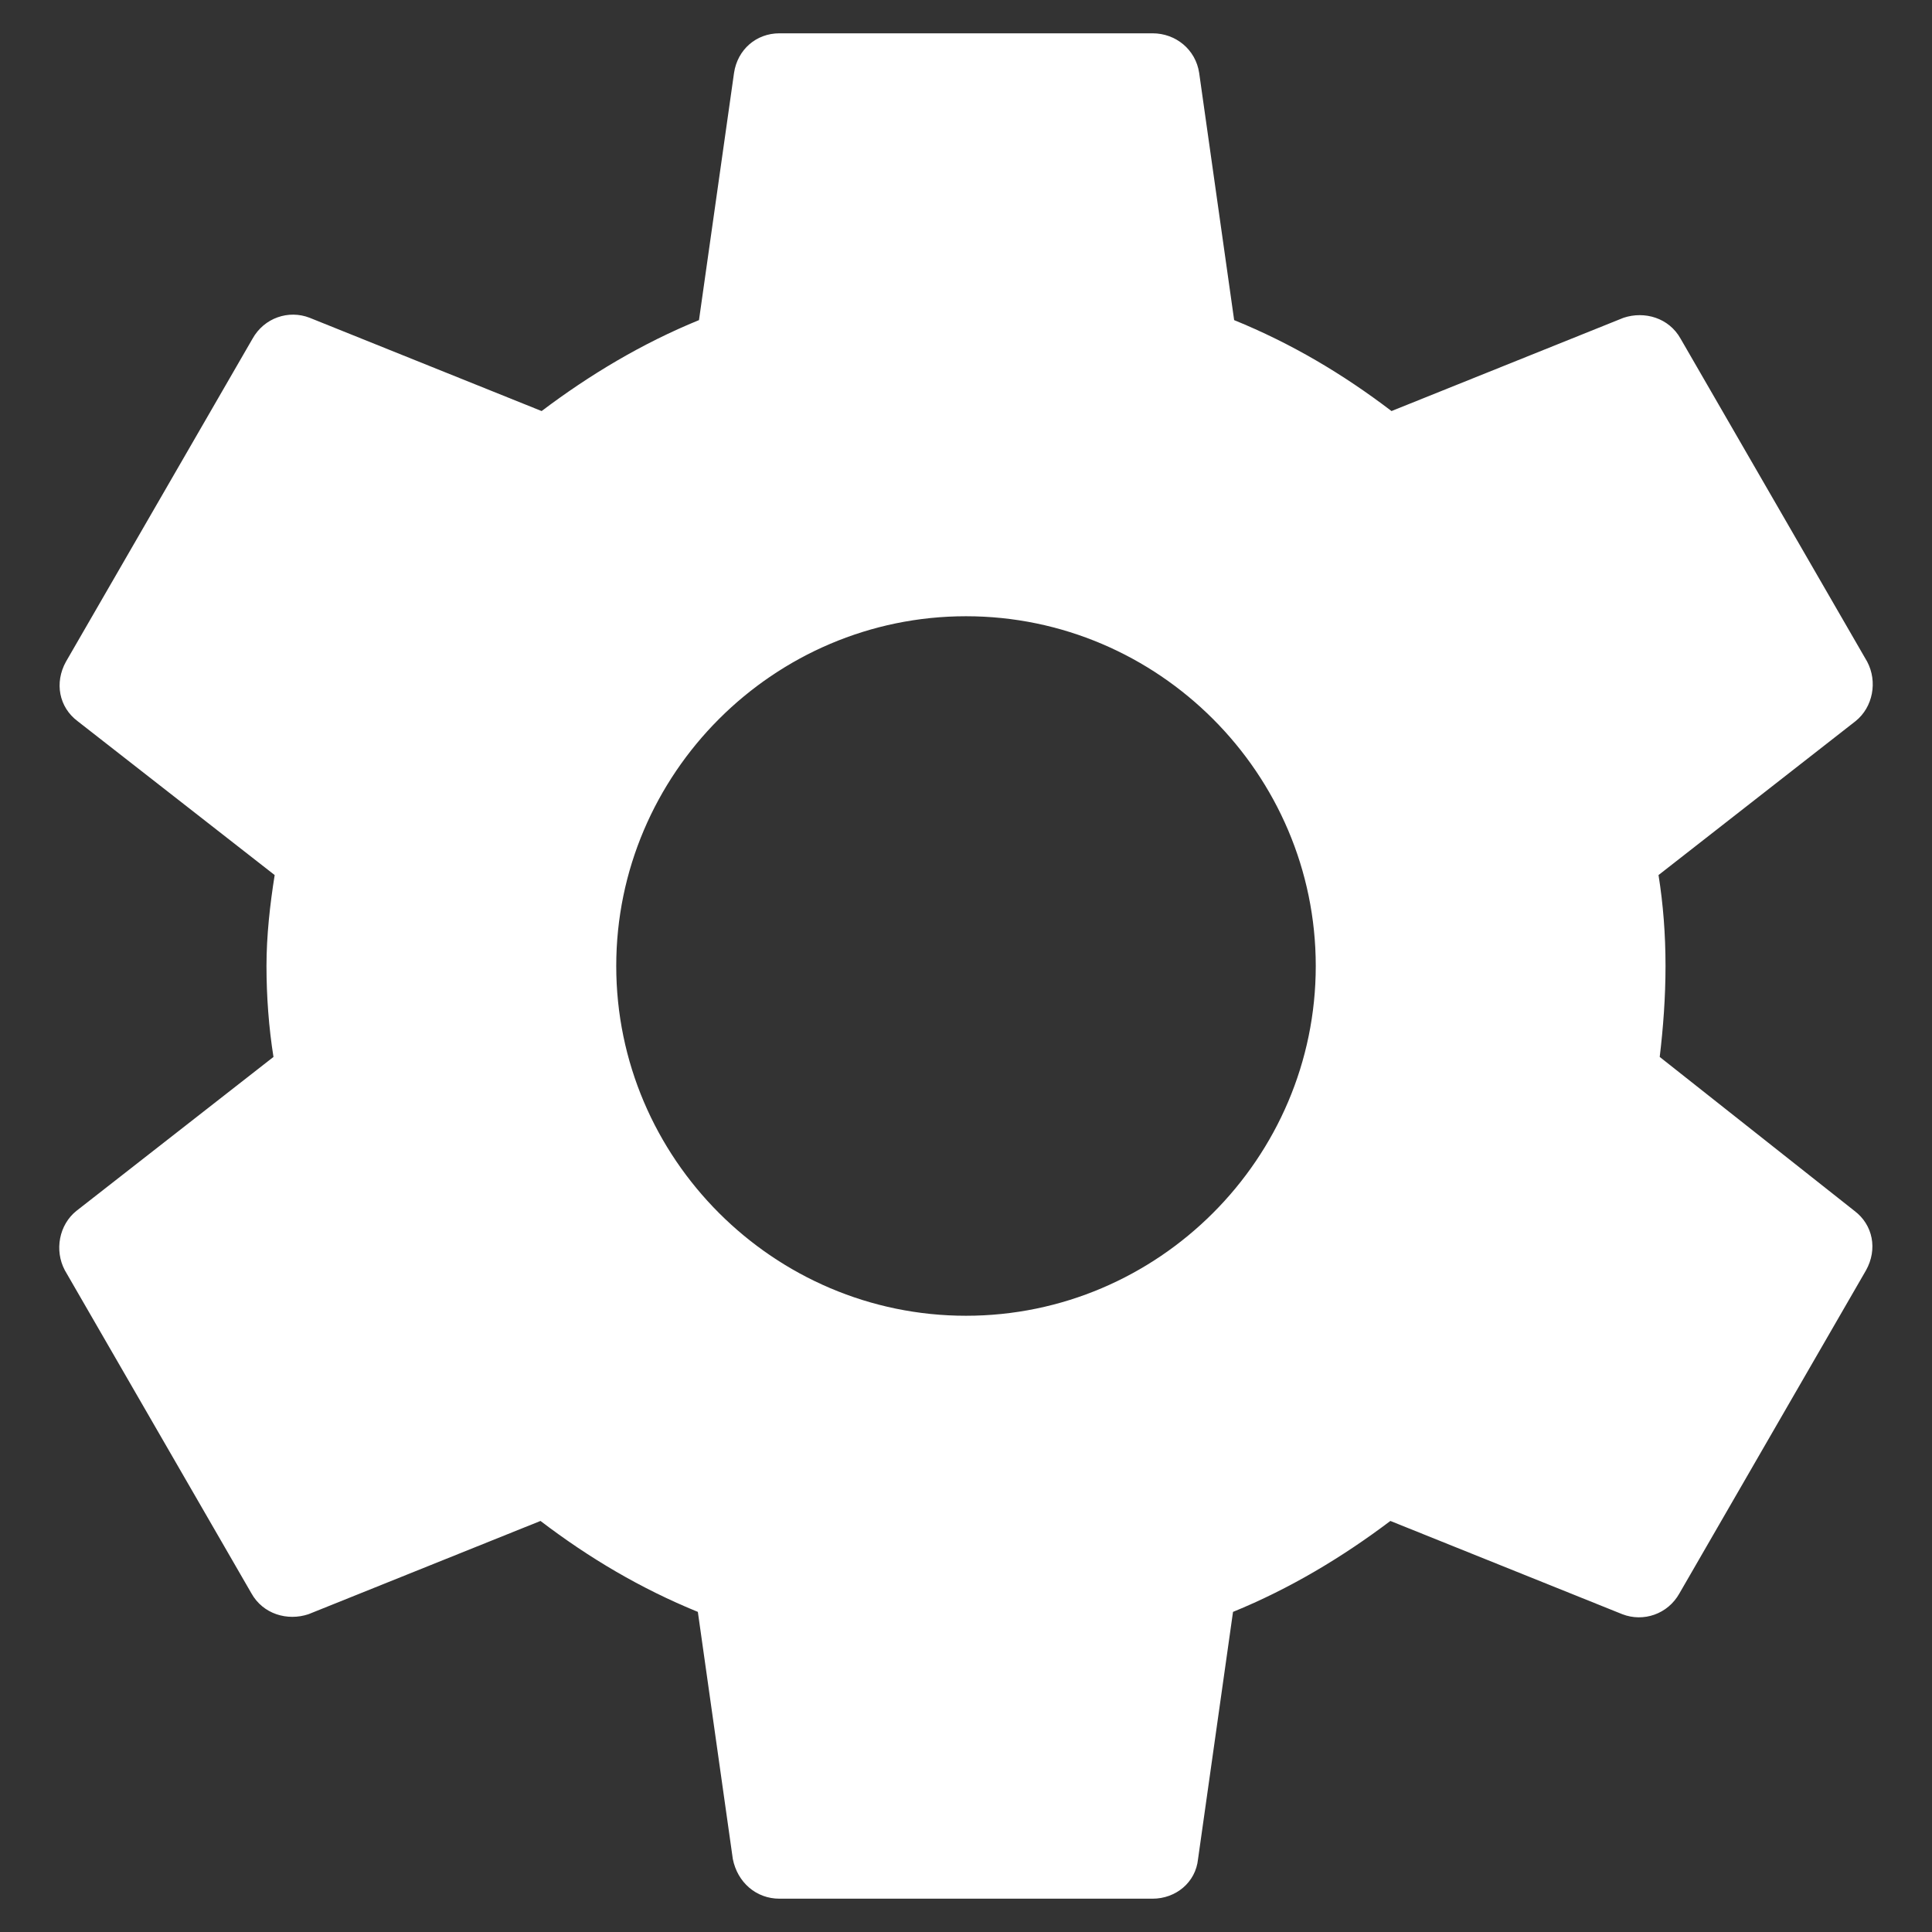<svg width="29" height="29" viewBox="0 0 29 29" fill="none" xmlns="http://www.w3.org/2000/svg">
<rect x="0" y="0" width="29" height="29" fill="#333333" stroke="none"/>
<path d="M24.913 15.865C24.965 15.428 25 14.973 25 14.5C25 14.027 24.965 13.572 24.895 13.135L27.852 10.825C28.115 10.615 28.185 10.23 28.027 9.932L25.227 5.085C25.052 4.77 24.685 4.665 24.37 4.77L20.887 6.17C20.152 5.61 19.383 5.155 18.525 4.805L18 1.095C17.948 0.745 17.65 0.5 17.3 0.5H11.7C11.35 0.5 11.07 0.745 11.018 1.095L10.492 4.805C9.635 5.155 8.848 5.628 8.13 6.17L4.648 4.77C4.333 4.647 3.965 4.77 3.79 5.085L0.99 9.932C0.815 10.248 0.885 10.615 1.165 10.825L4.123 13.135C4.053 13.572 4 14.045 4 14.5C4 14.955 4.035 15.428 4.105 15.865L1.148 18.175C0.885 18.385 0.815 18.77 0.973 19.067L3.773 23.915C3.948 24.23 4.315 24.335 4.63 24.23L8.113 22.83C8.848 23.39 9.618 23.845 10.475 24.195L11 27.905C11.07 28.255 11.35 28.5 11.7 28.5H17.3C17.65 28.5 17.948 28.255 17.983 27.905L18.508 24.195C19.365 23.845 20.152 23.372 20.87 22.83L24.352 24.23C24.668 24.352 25.035 24.23 25.21 23.915L28.01 19.067C28.185 18.753 28.115 18.385 27.835 18.175L24.913 15.865ZM14.5 19.75C11.613 19.75 9.25 17.387 9.25 14.5C9.25 11.613 11.613 9.25 14.5 9.25C17.387 9.25 19.75 11.613 19.75 14.5C19.75 17.387 17.387 19.75 14.5 19.75Z" fill="white"/>
</svg>
